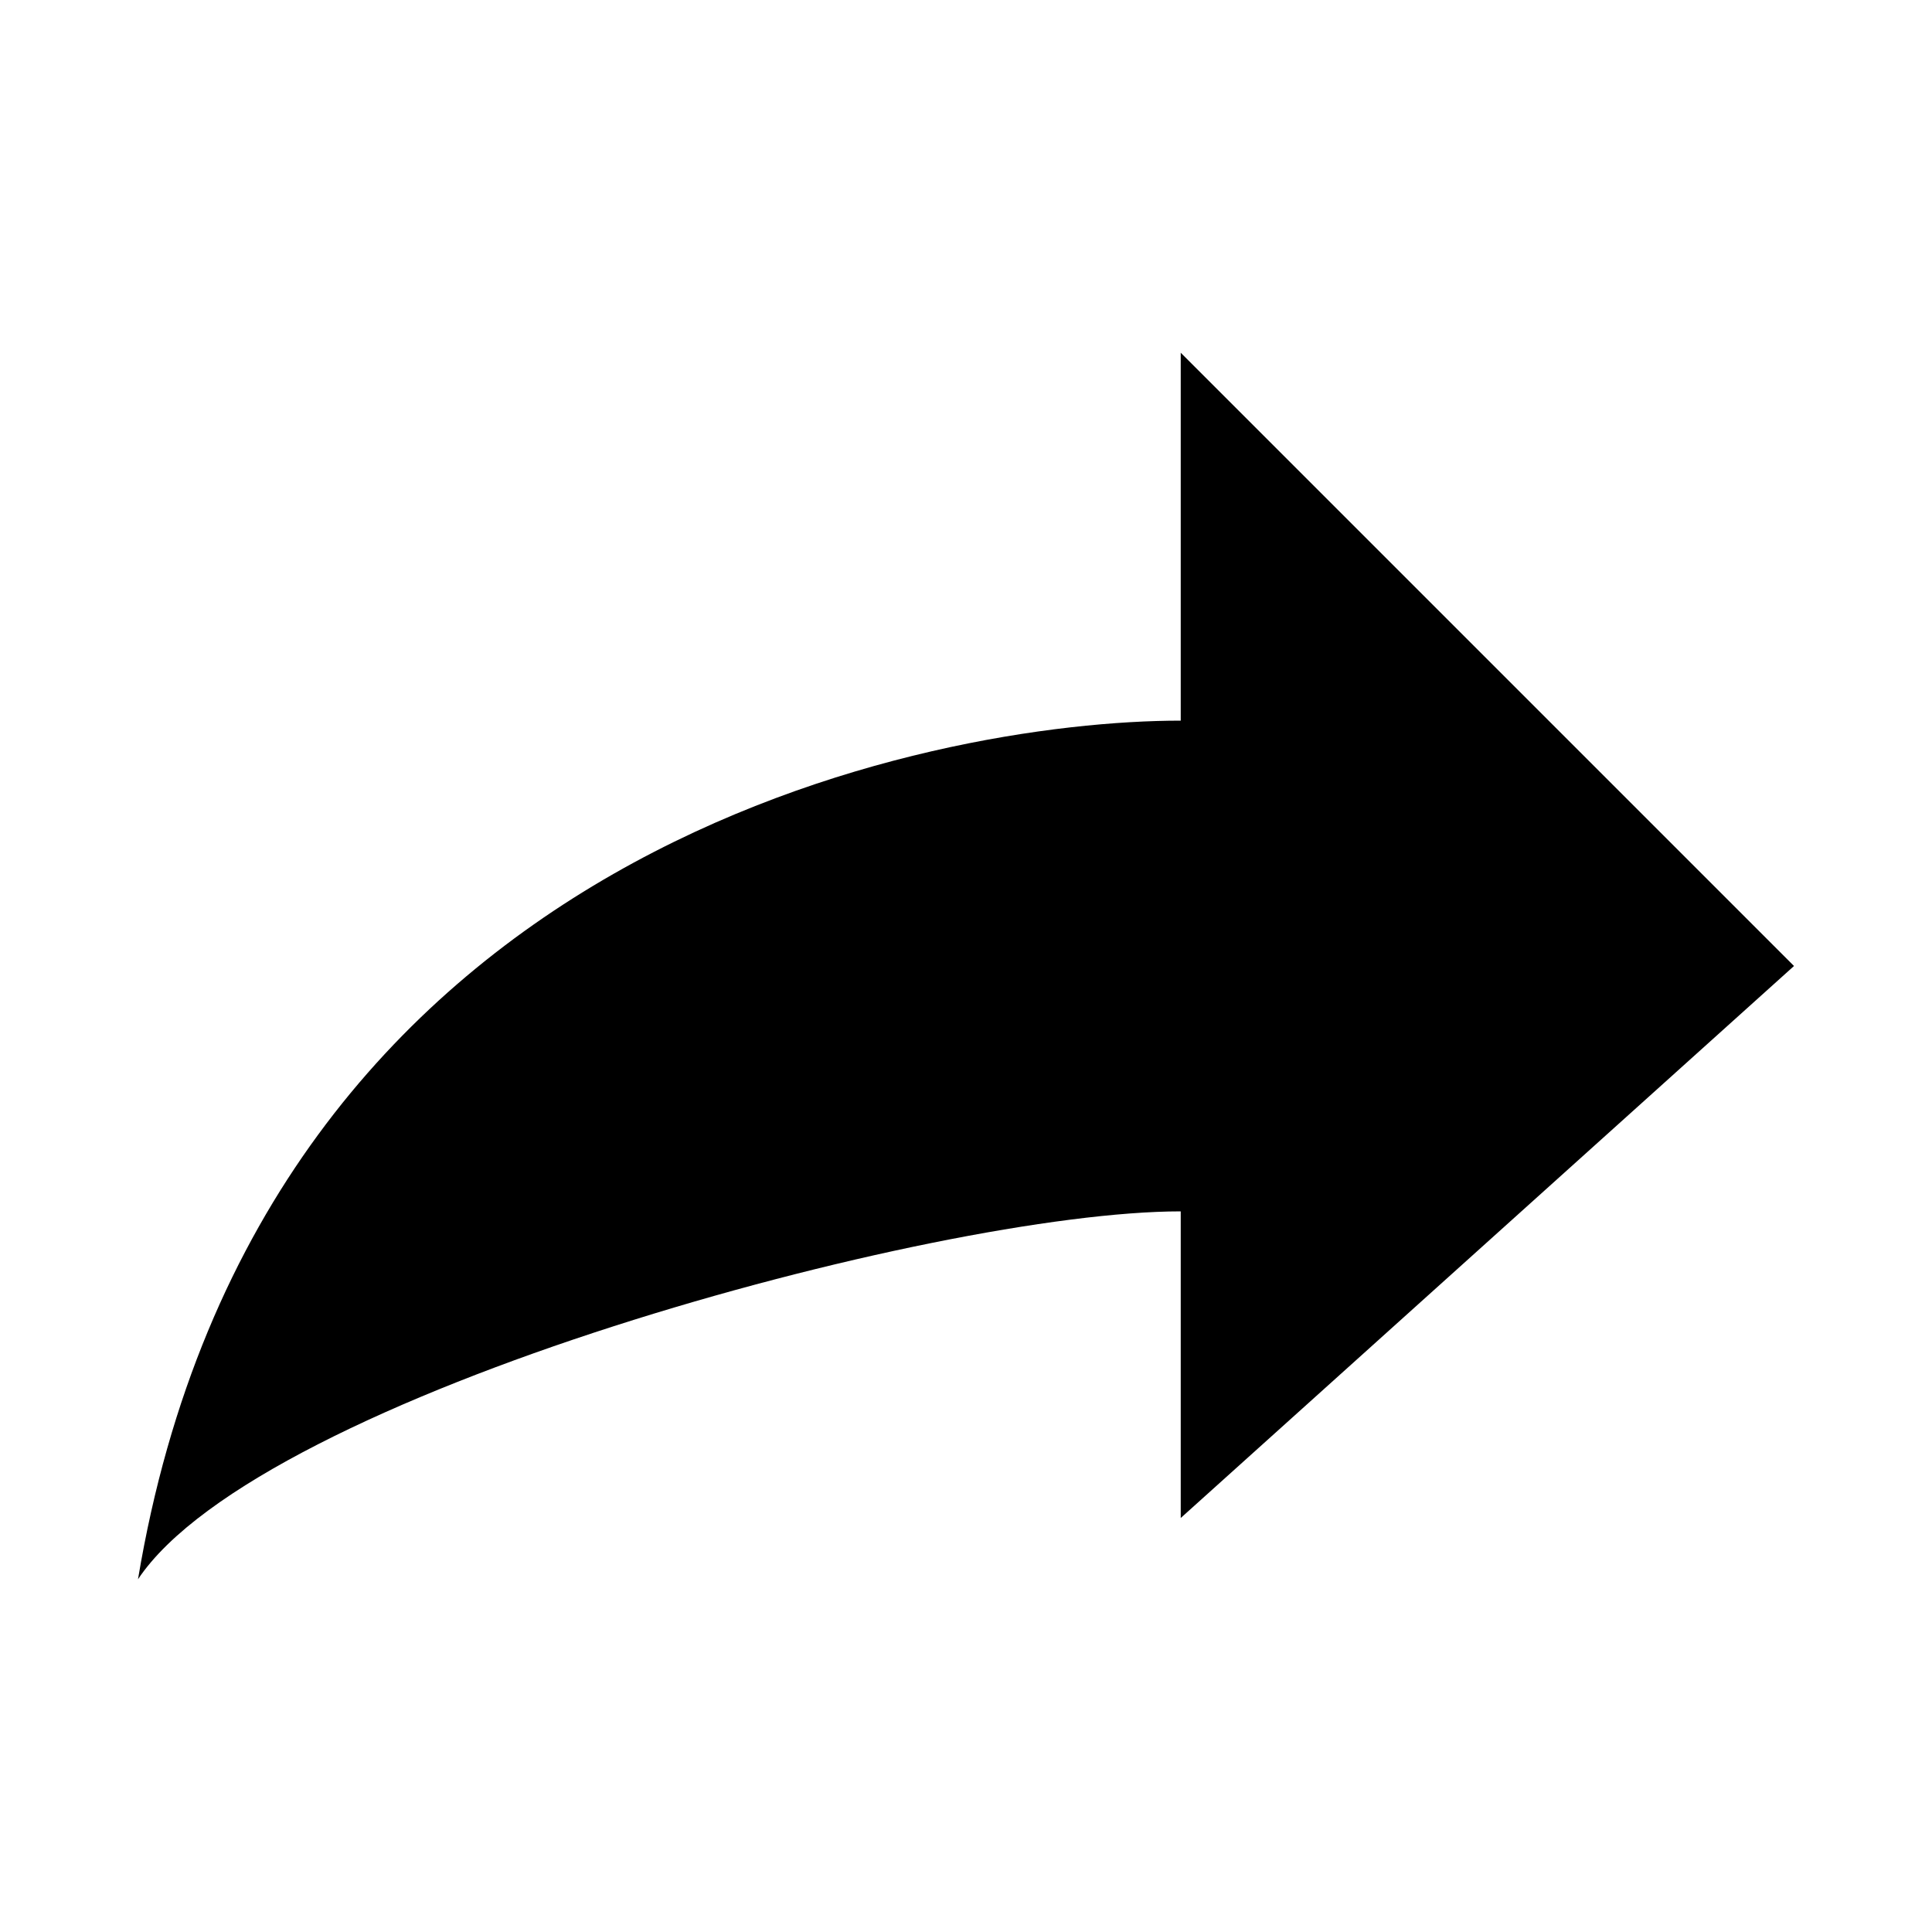 <svg role="img" focusable="false" aria-hidden="true" xmlns="http://www.w3.org/2000/svg" viewBox="0 0 14 14"><path d="M 1,11.444 C 1.889,6.111 6.778,5.222 8.556,5.222 V 2.556 L 13,7 8.556,11 V 8.778 C 6.778,8.778 1.889,10.111 1,11.444 Z"/></svg>
